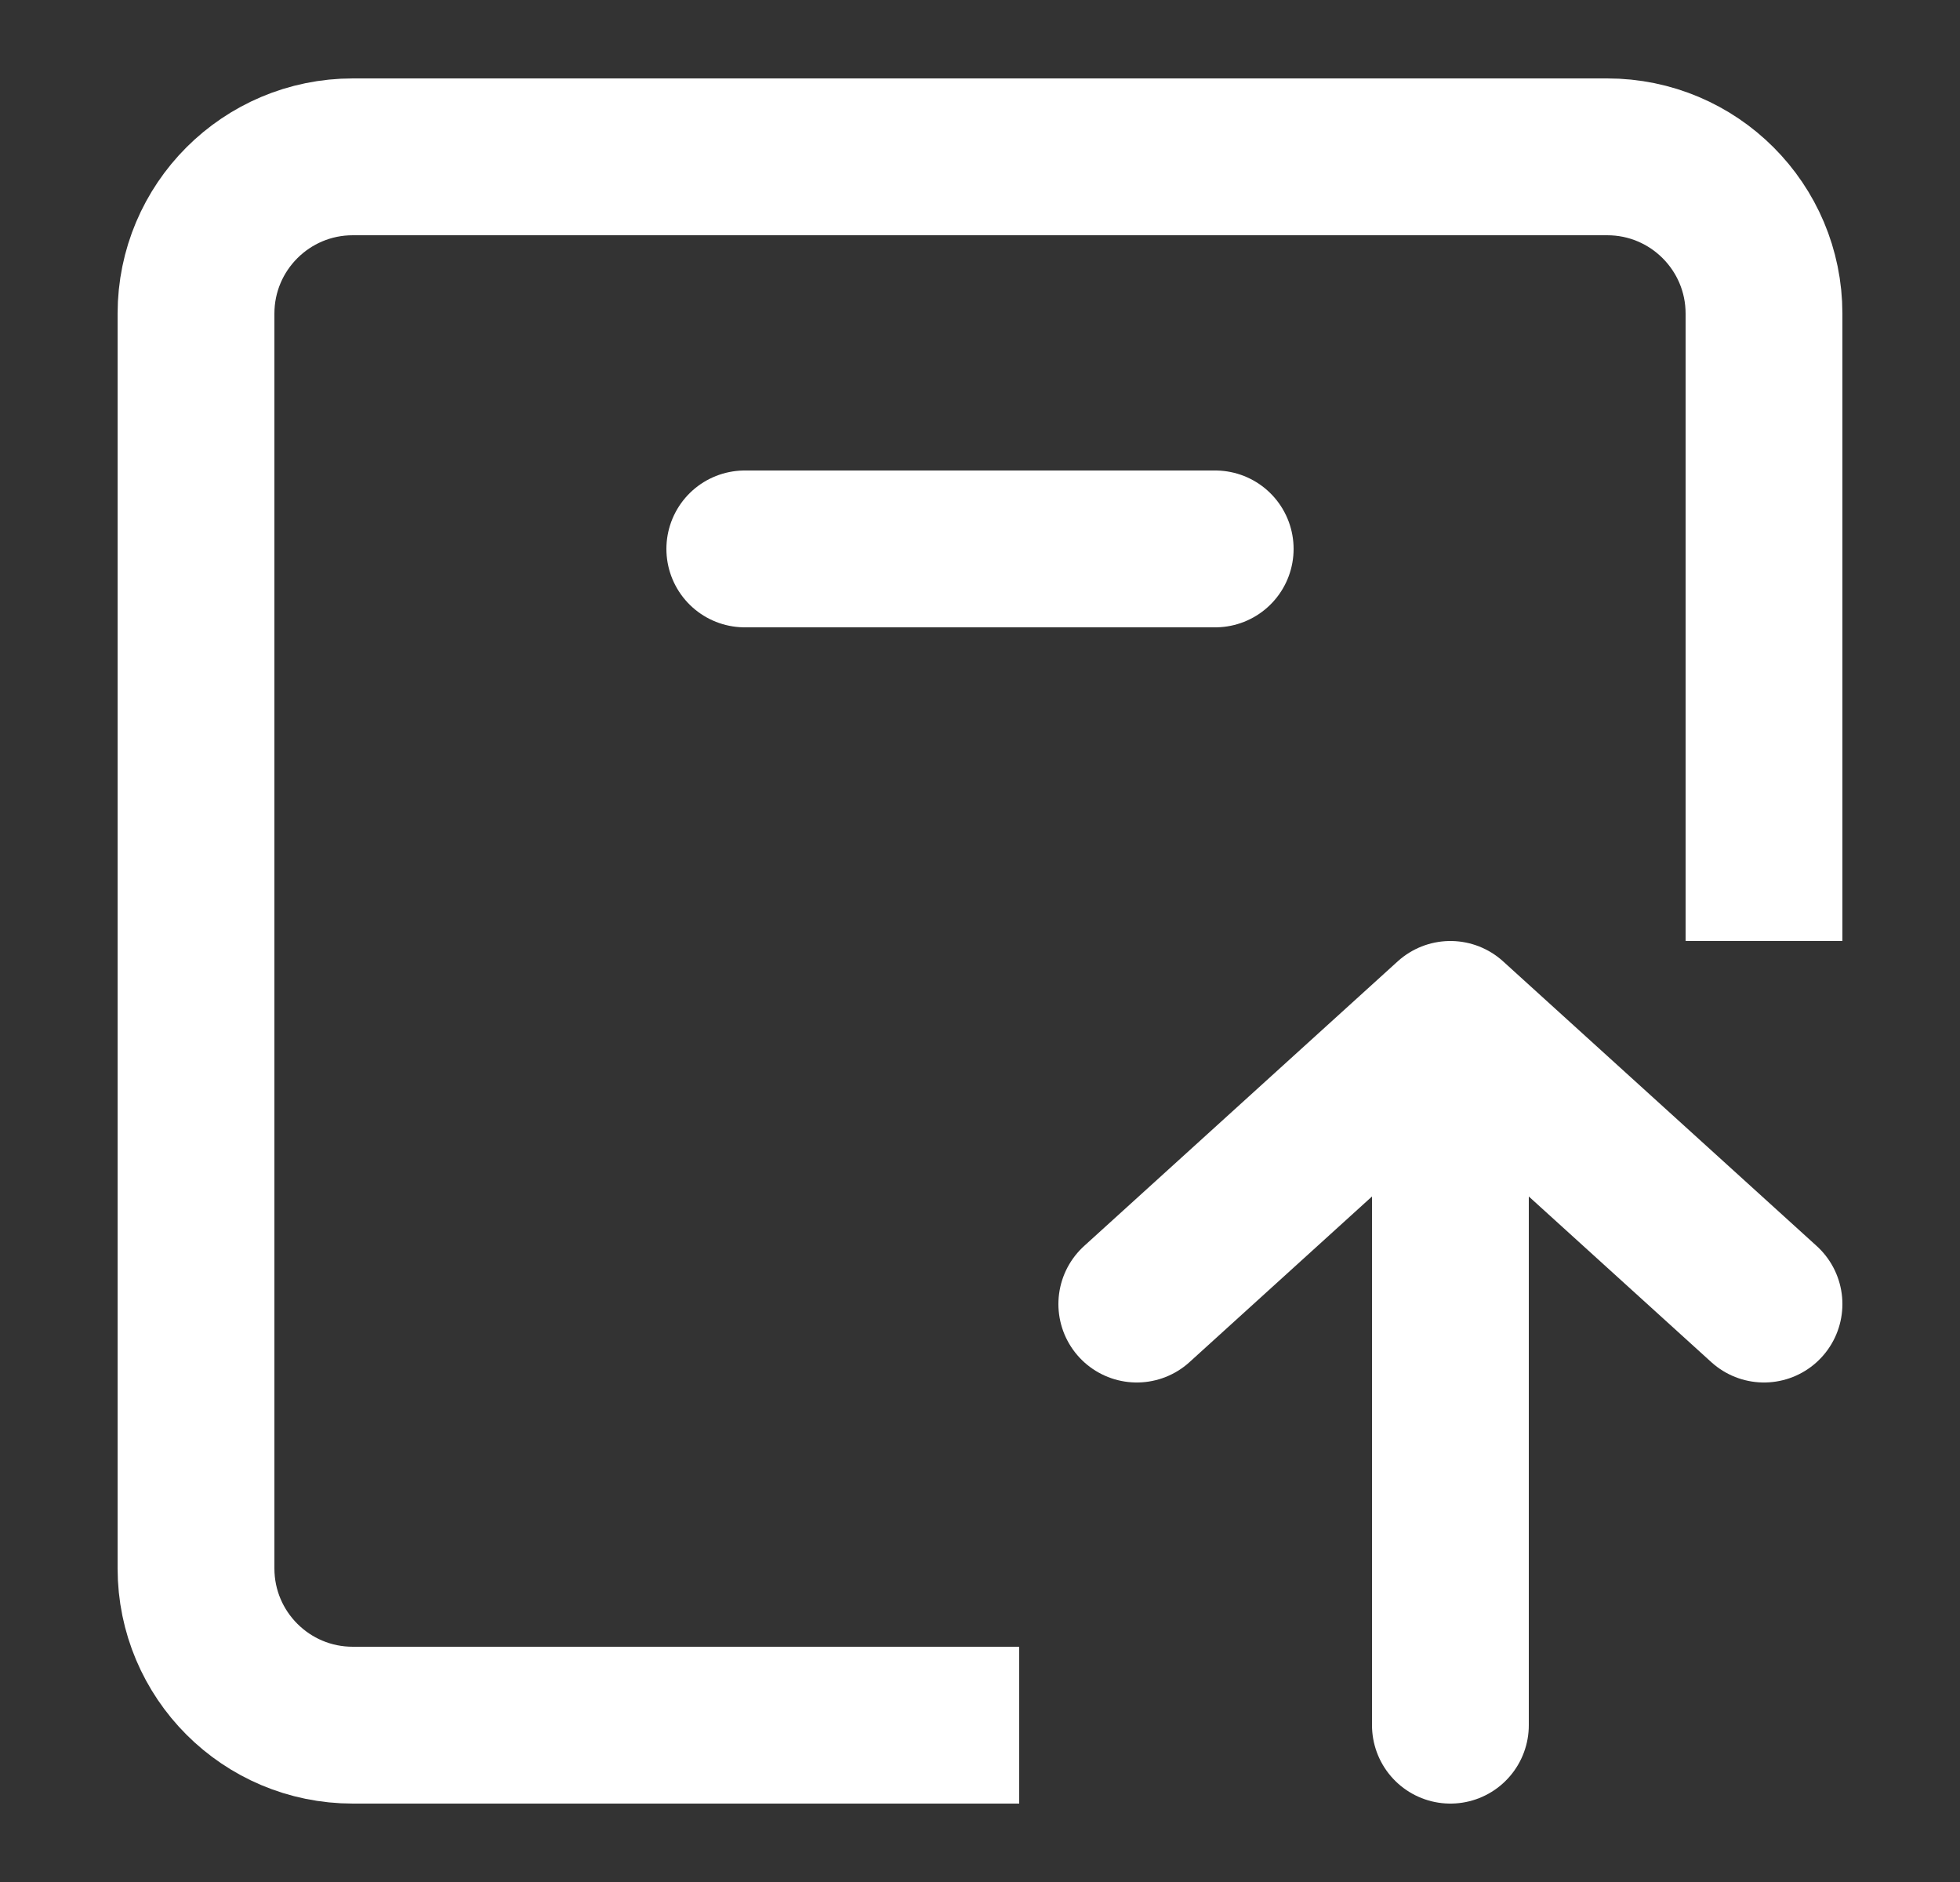 <svg width="25" height="24" viewBox="0 0 25 24" fill="none" xmlns="http://www.w3.org/2000/svg">
<rect x="0" y="0" width="25" height="24" fill="#333333" stroke="none"/>
<path d="M13 22H4.5C3.395 22 2.5 21.105 2.5 20L2.5 4C2.5 2.895 3.395 2 4.5 2H20.5C21.605 2 22.5 2.895 22.5 4V12" stroke="white" stroke-width="2"/>
<path d="M9.5 7H15.5" stroke="white" stroke-width="2" stroke-linecap="round" stroke-linejoin="round"/>
<path d="M22.5 16.63L18.5 13M18.5 13L14.5 16.63M18.5 13L18.5 22" stroke="white" stroke-width="2" stroke-linecap="round" stroke-linejoin="round"/>
</svg>
